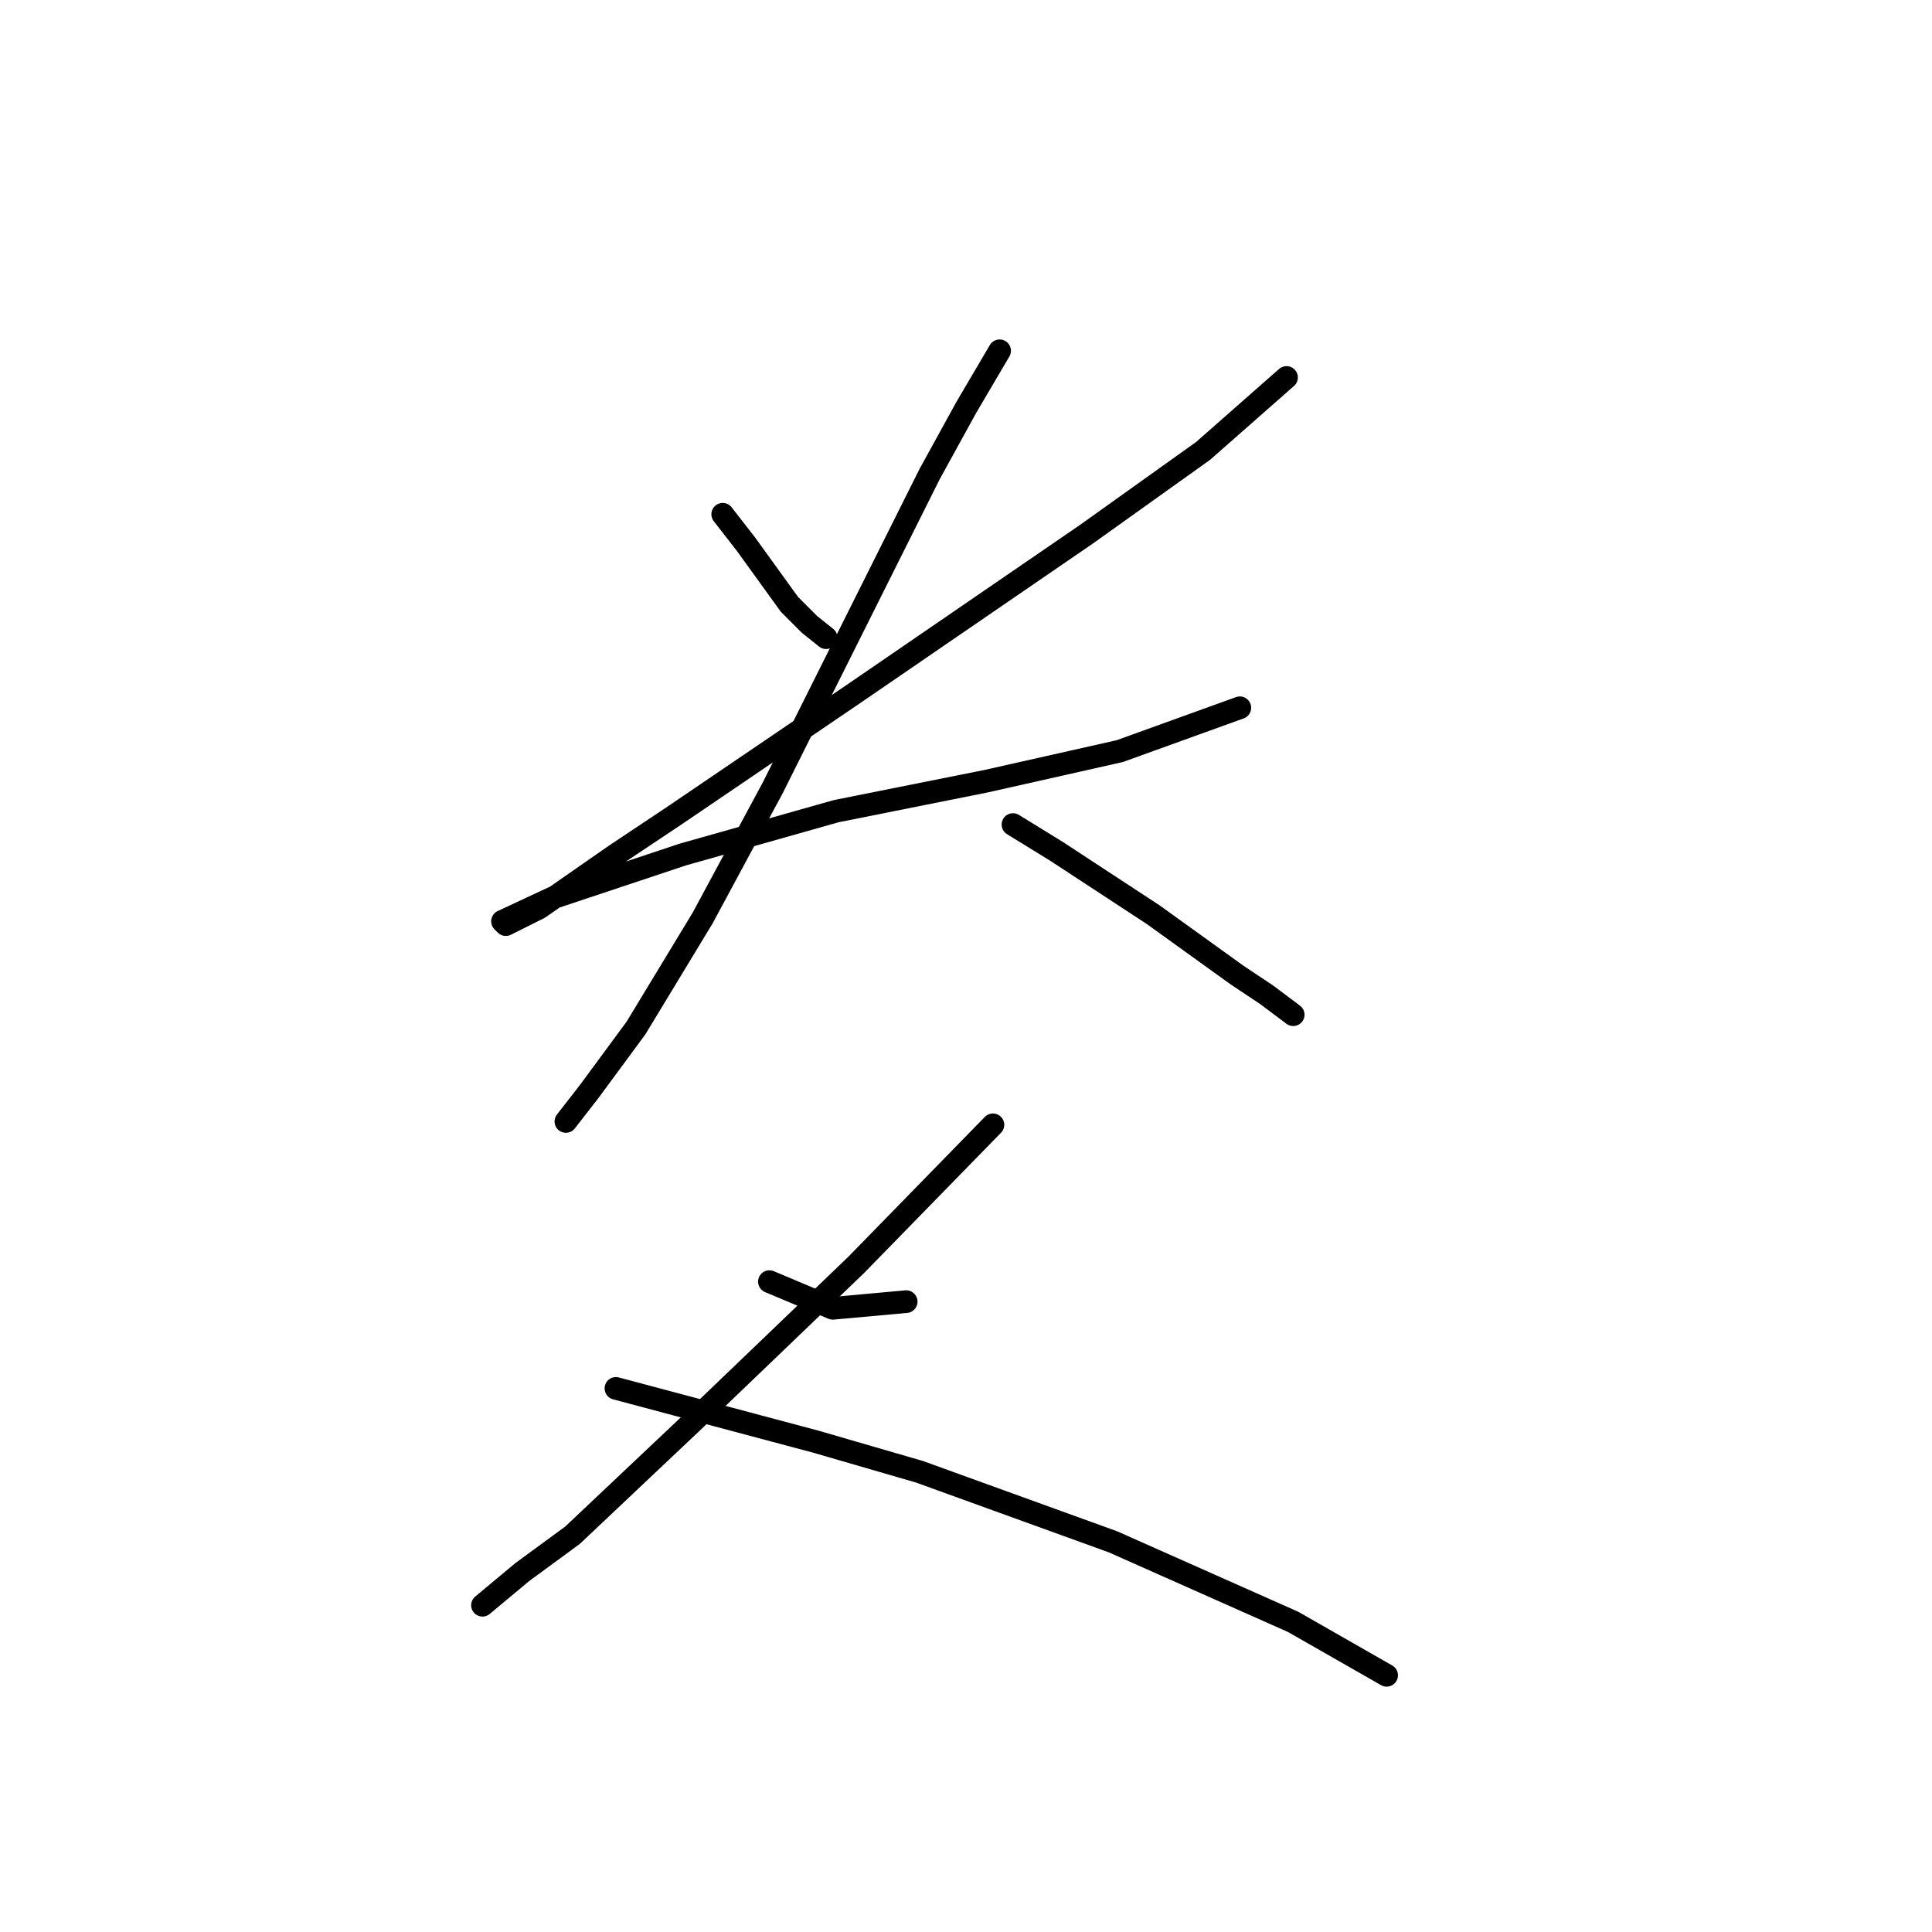 <?xml version="1.0" standalone="no"?>
    <svg width="256" height="256" xmlns="http://www.w3.org/2000/svg" version="1.1">
    <polyline stroke="black" stroke-width="3" stroke-linecap="round" fill="transparent" stroke-linejoin="round" points="95.761 68.141 98.856 72.12 104.603 80.078 107.255 82.73 109.466 84.499 109.466 84.499 " />
        <polyline stroke="black" stroke-width="3" stroke-linecap="round" fill="transparent" stroke-linejoin="round" points="170.474 50.016 159.422 59.742 143.949 70.794 113.003 92.014 89.572 107.929 81.614 113.234 71.446 120.308 67.026 122.518 66.583 122.076 73.215 118.981 90.456 113.234 110.792 107.487 130.686 103.508 148.369 99.529 164.285 93.782 164.285 93.782 " />
        <polyline stroke="black" stroke-width="3" stroke-linecap="round" fill="transparent" stroke-linejoin="round" points="132.454 46.479 128.033 53.995 123.171 62.836 107.697 93.782 102.392 104.392 93.109 121.634 84.267 136.223 78.078 144.622 74.983 148.601 74.983 148.601 " />
        <polyline stroke="black" stroke-width="3" stroke-linecap="round" fill="transparent" stroke-linejoin="round" points="134.223 109.255 139.97 112.792 152.79 121.192 163.842 129.149 167.821 131.802 171.358 134.454 171.358 134.454 " />
        <polyline stroke="black" stroke-width="3" stroke-linecap="round" fill="transparent" stroke-linejoin="round" points="101.95 169.821 110.35 173.358 120.076 172.474 120.076 172.474 " />
        <polyline stroke="black" stroke-width="3" stroke-linecap="round" fill="transparent" stroke-linejoin="round" points="131.57 149.043 113.445 167.611 102.392 178.221 91.782 188.389 75.867 203.42 69.236 208.283 63.931 212.704 63.931 212.704 " />
        <polyline stroke="black" stroke-width="3" stroke-linecap="round" fill="transparent" stroke-linejoin="round" points="81.614 183.968 94.877 187.505 108.14 191.041 121.844 195.02 147.485 204.304 171.358 214.914 183.736 221.987 183.736 221.987 " />
        </svg>